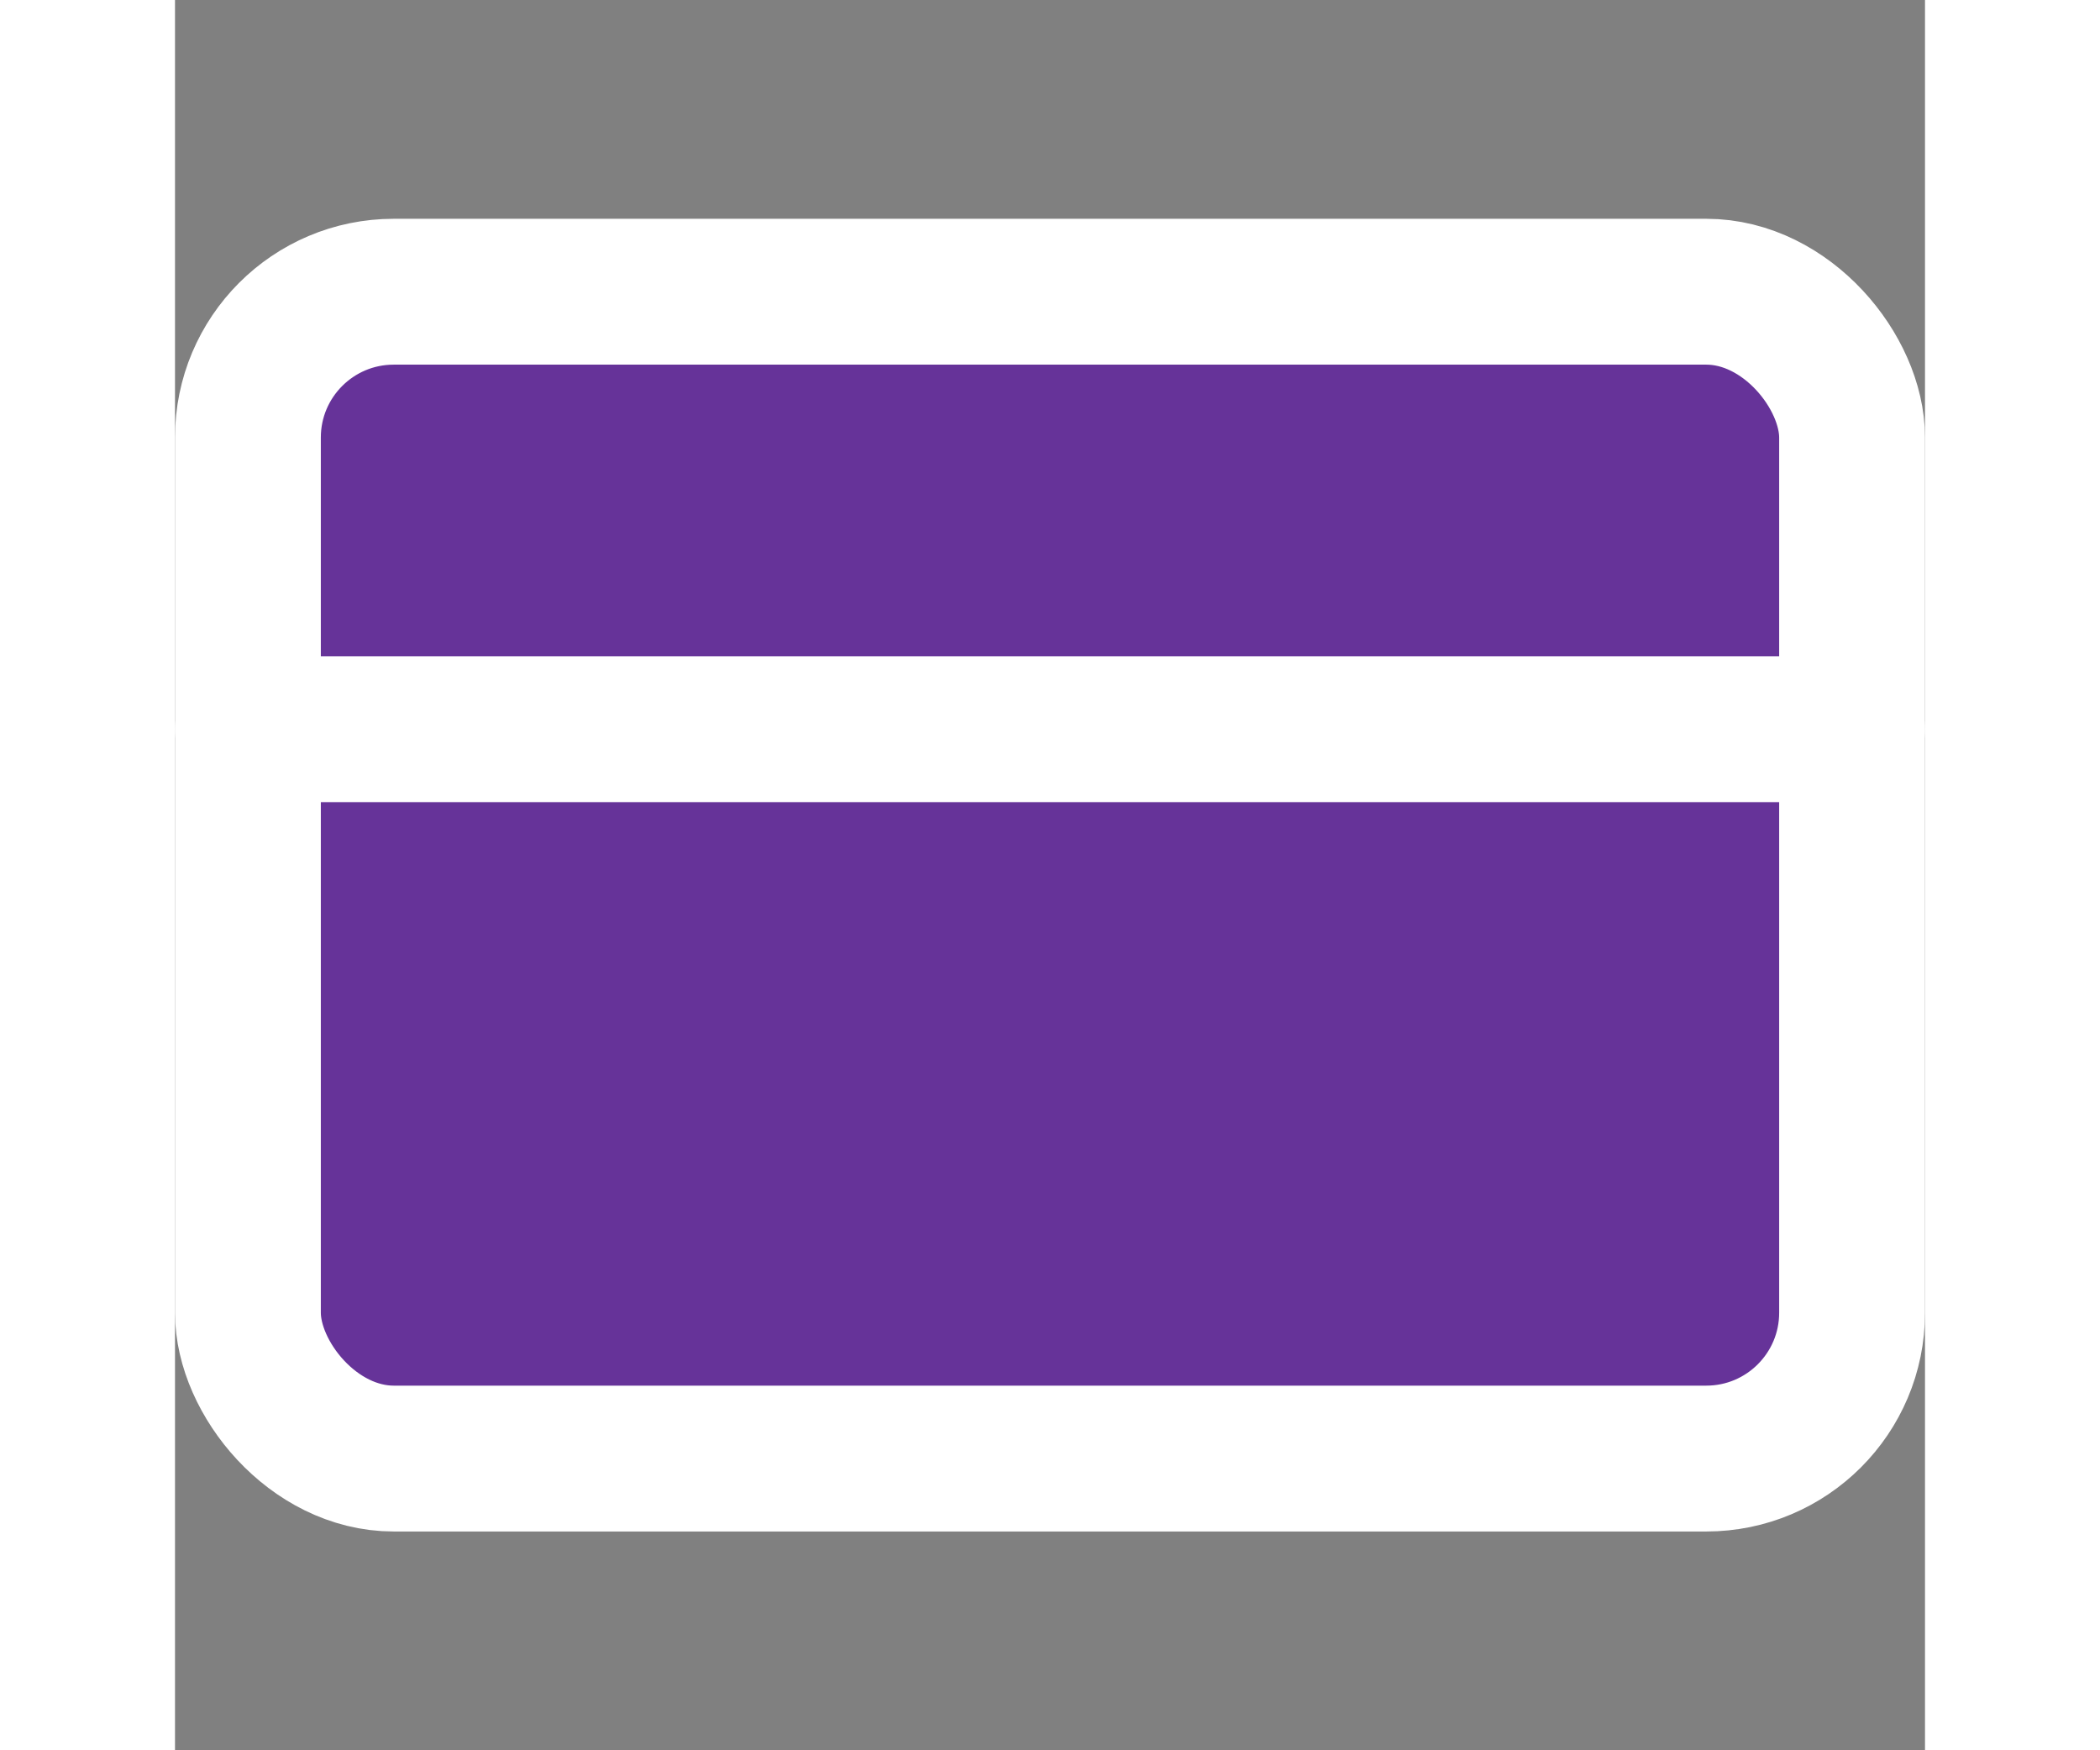 <svg xmlns="http://www.w3.org/2000/svg" width="3em" height="2.5em" viewBox="0 0 24 24" fill="#663399" stroke="#ffff" stroke-width="2" stroke-linecap="round" stroke-linejoin="round" class="feather feather-credit-card"><rect x="0" y="0" width="24" height="24" fill="#808080" stroke="none"/><rect x="1" y="4" width="22" height="16" rx="2" ry="2"></rect><line x1="1" y1="10" x2="23" y2="10"></line></svg>
